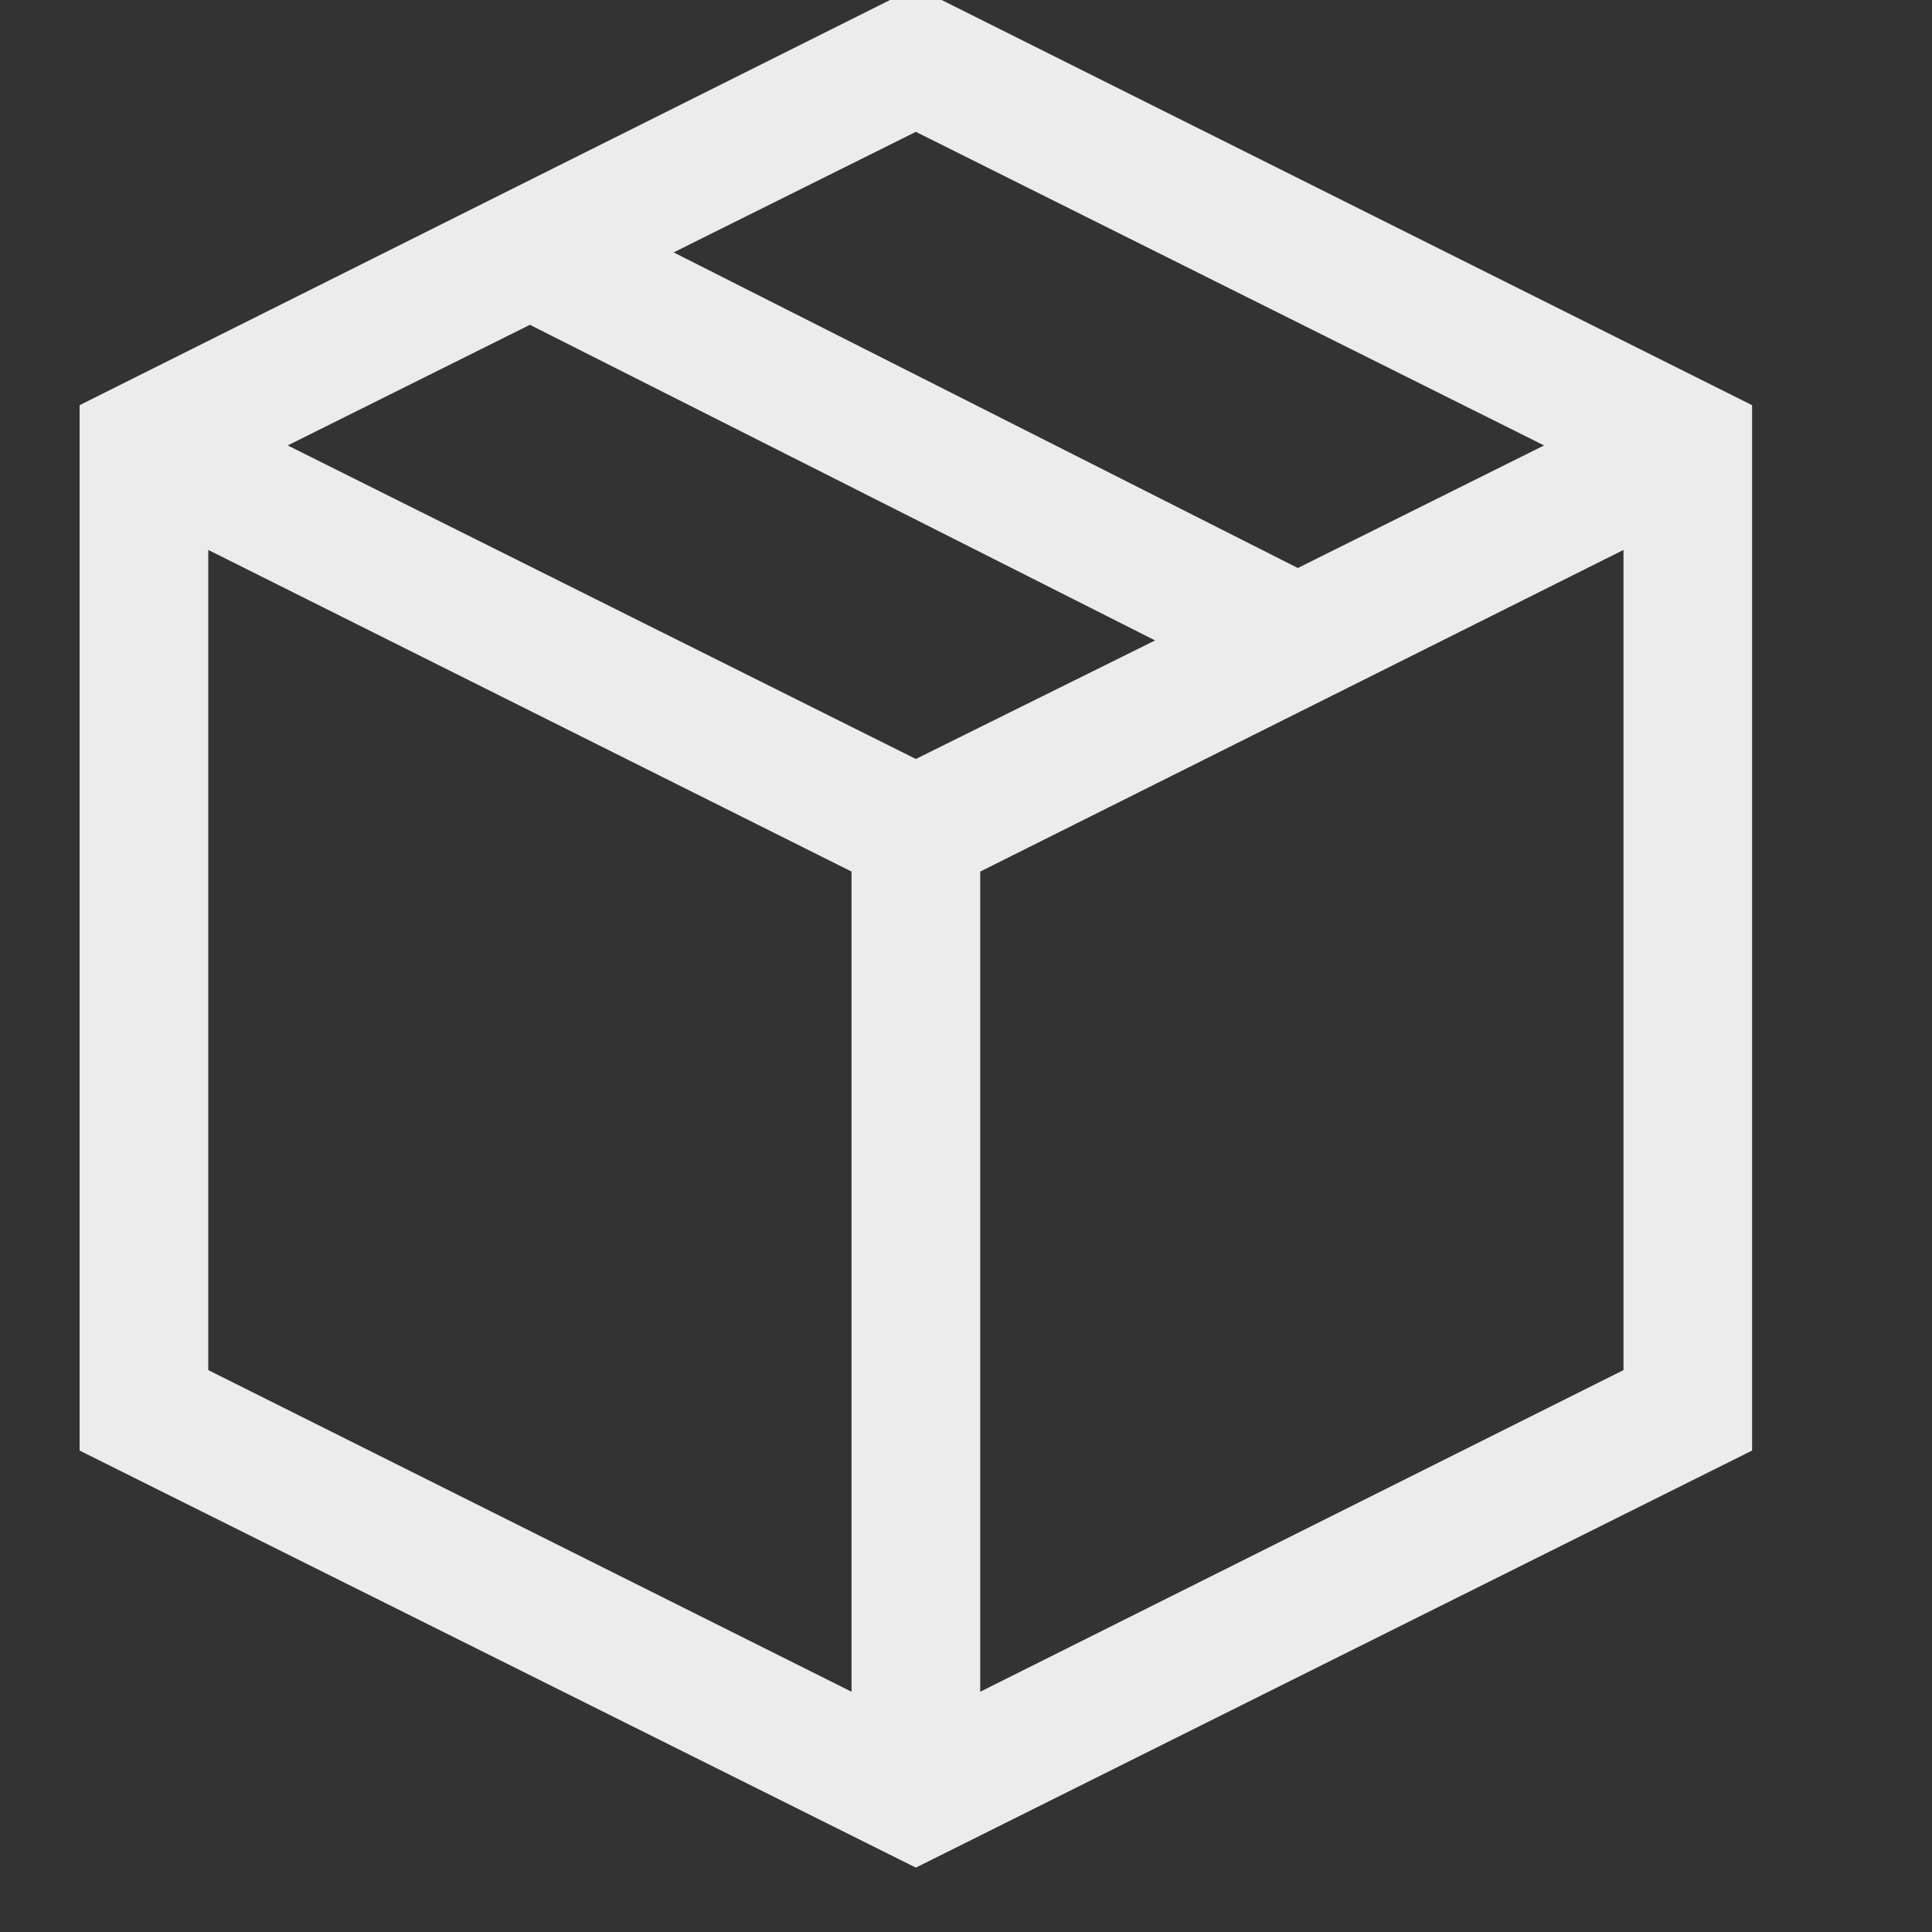 <svg width="25" height="25" viewBox="0 0 25 25" fill="none" xmlns="http://www.w3.org/2000/svg">
<rect x="0" y="0" width="25" height="25" fill="#333333" stroke="none"/>
<g clip-path="url(#clip0_940_3729)">
<path d="M11.851 -0.167L22.672 5.243V18.77L11.851 24.167L1.03 18.77V5.243L11.851 -0.167ZM19.98 5.764L11.851 1.706L8.717 3.266L16.794 7.35L19.98 5.764ZM11.851 9.821L14.947 8.287L6.857 4.203L3.723 5.764L11.851 9.821ZM2.695 7.116V17.729L11.019 21.891V11.278L2.695 7.116ZM12.684 21.891L21.008 17.729V7.116L12.684 11.278V21.891Z" fill="#ECECEC"/>
</g>
<defs>
<clipPath id="clip0_940_3729">
<rect width="24.734" height="24.734" fill="white"/>
</clipPath>
</defs>
</svg>
